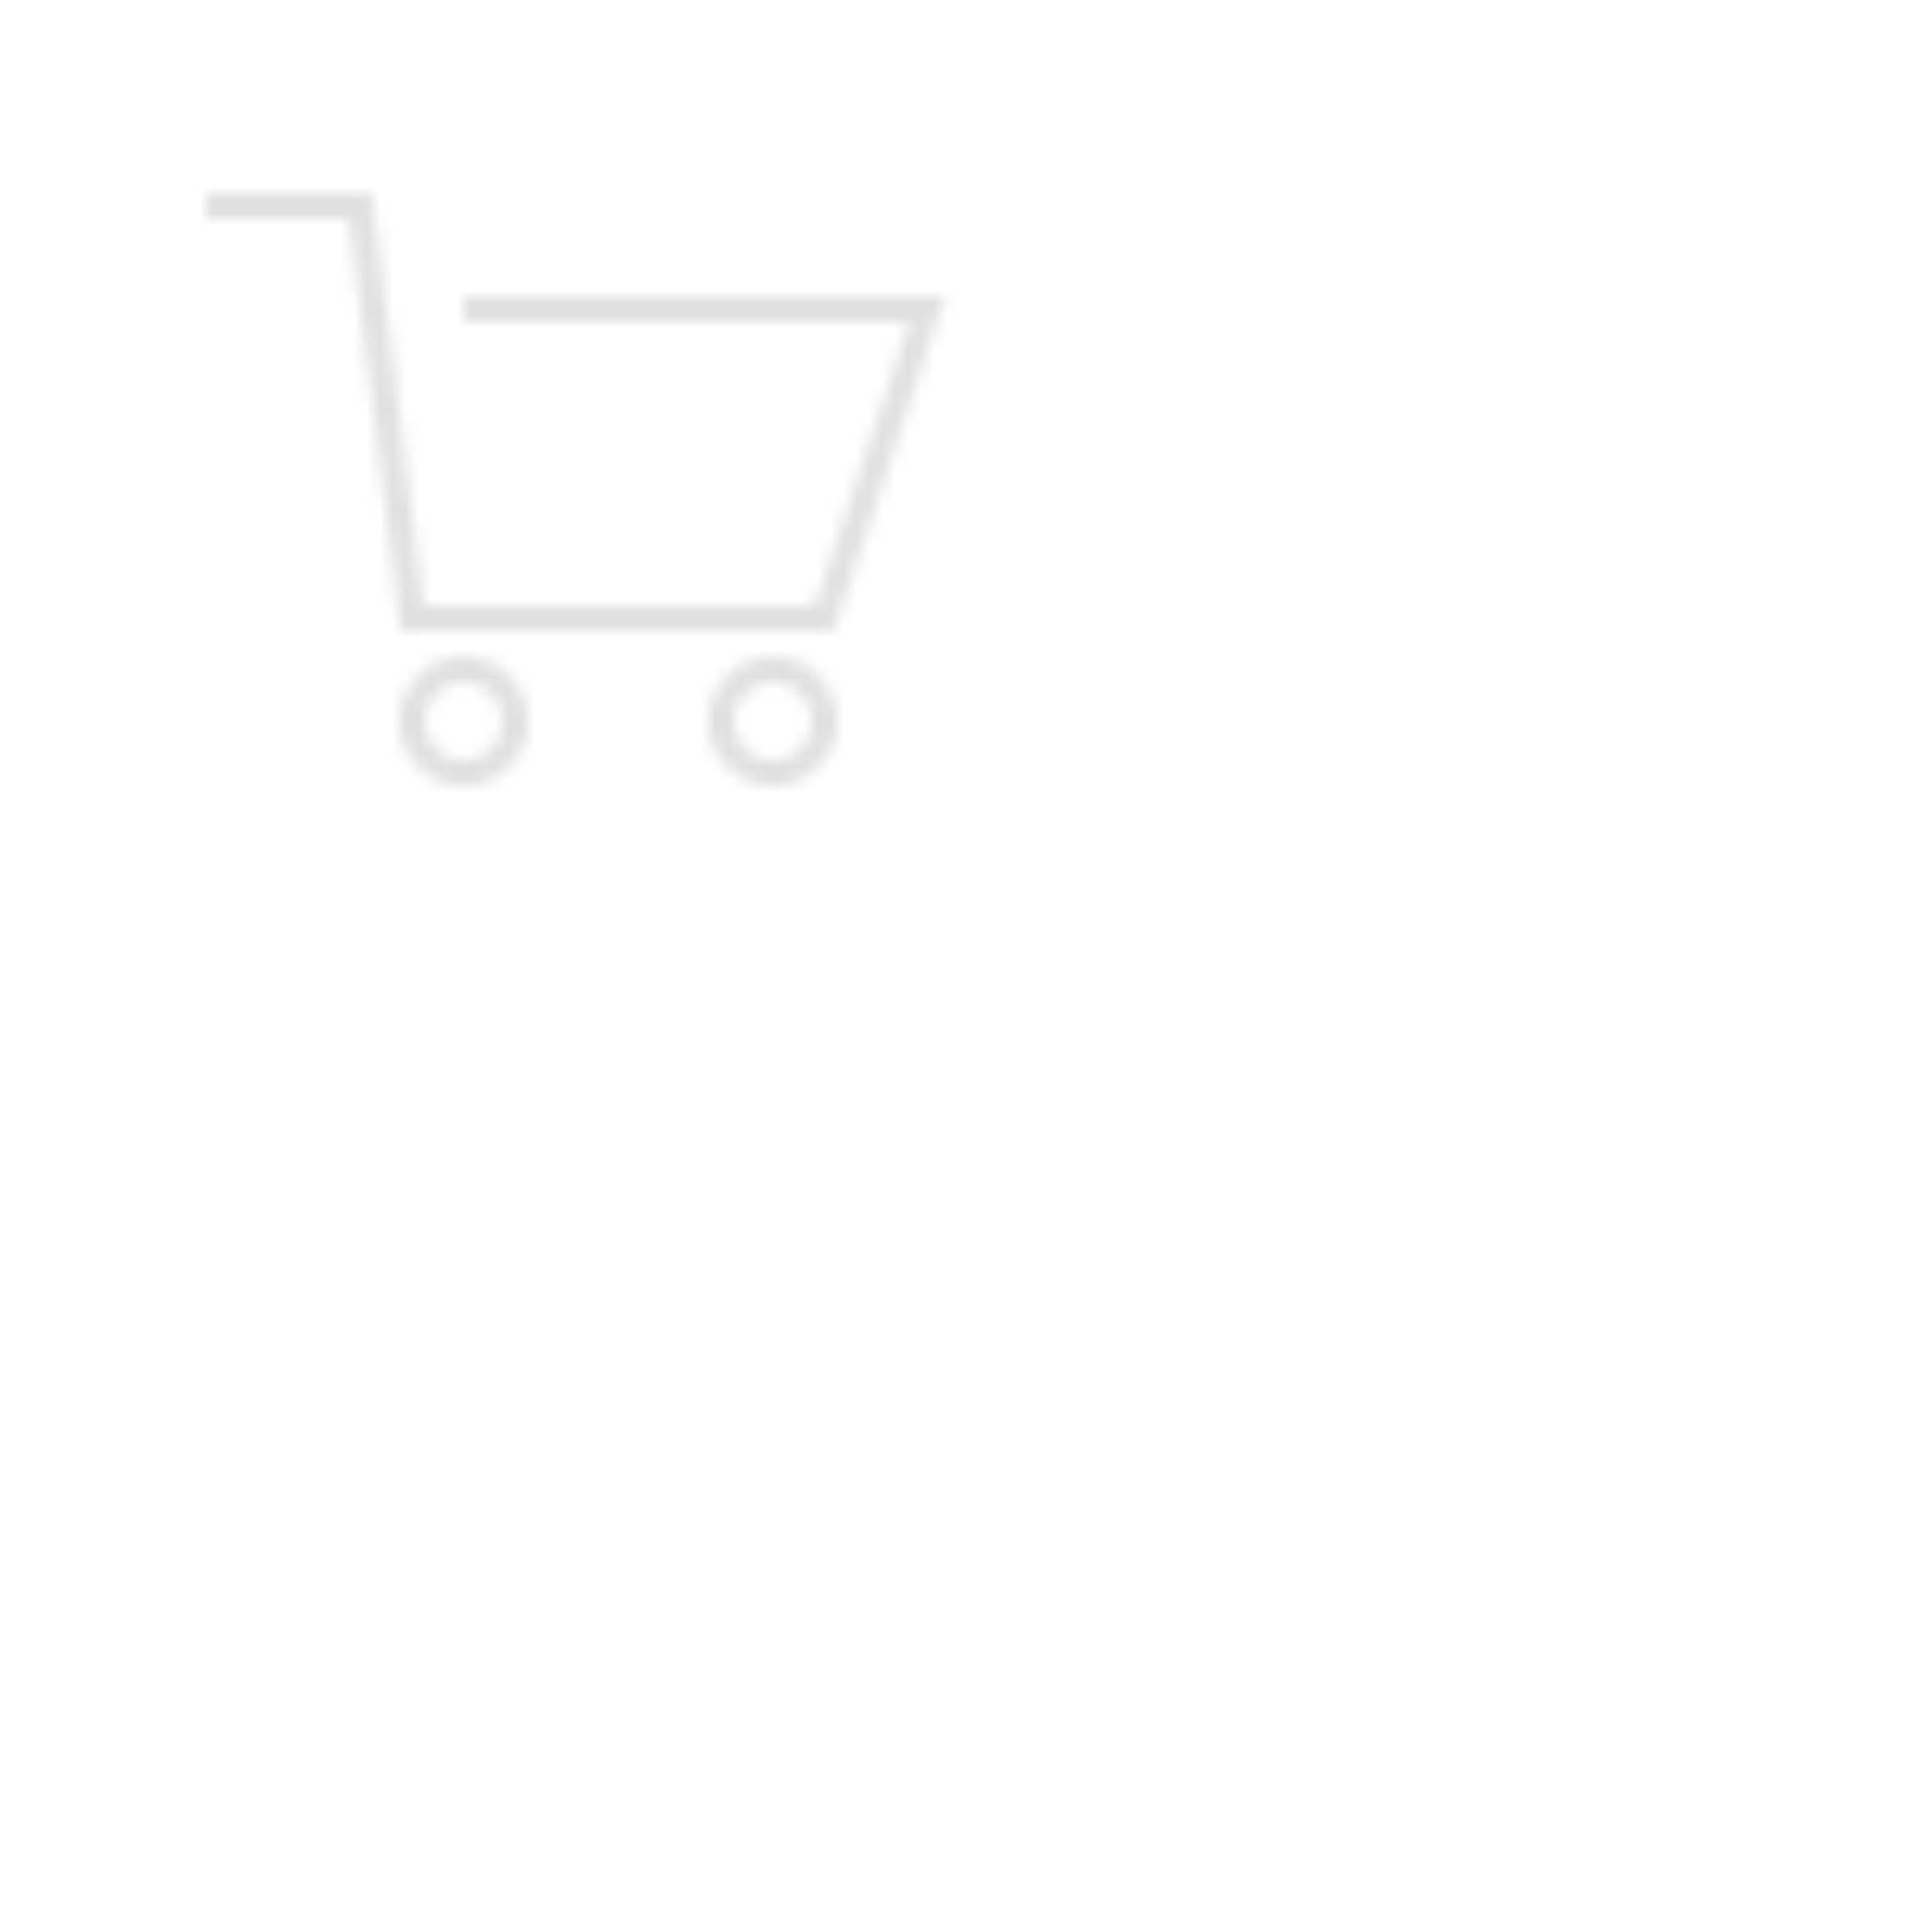 <svg width="150" height="150" xmlns="http://www.w3.org/2000/svg">
  <defs>
    <pattern id="carrito-pattern" patternUnits="userSpaceOnUse" width="150" height="150">
      <g transform="scale(0.8) translate(10, 10)">
        <path
          d="M10 10 H 25 L 30 50 H 70 L 80 20 H 35 M 40 60 A 5 5 0 1 1 30 60 A 5 5 0 1 1 40 60 M 70 60 A 5 5 0 1 1 60 60 A 5 5 0 1 1 70 60"
          stroke="#e0e0e0" stroke-width="2.5" fill="none" />
      </g>
    </pattern>
  </defs>
  <rect width="100%" height="100%" fill="url(#carrito-pattern)" color="currentColor" />
</svg>